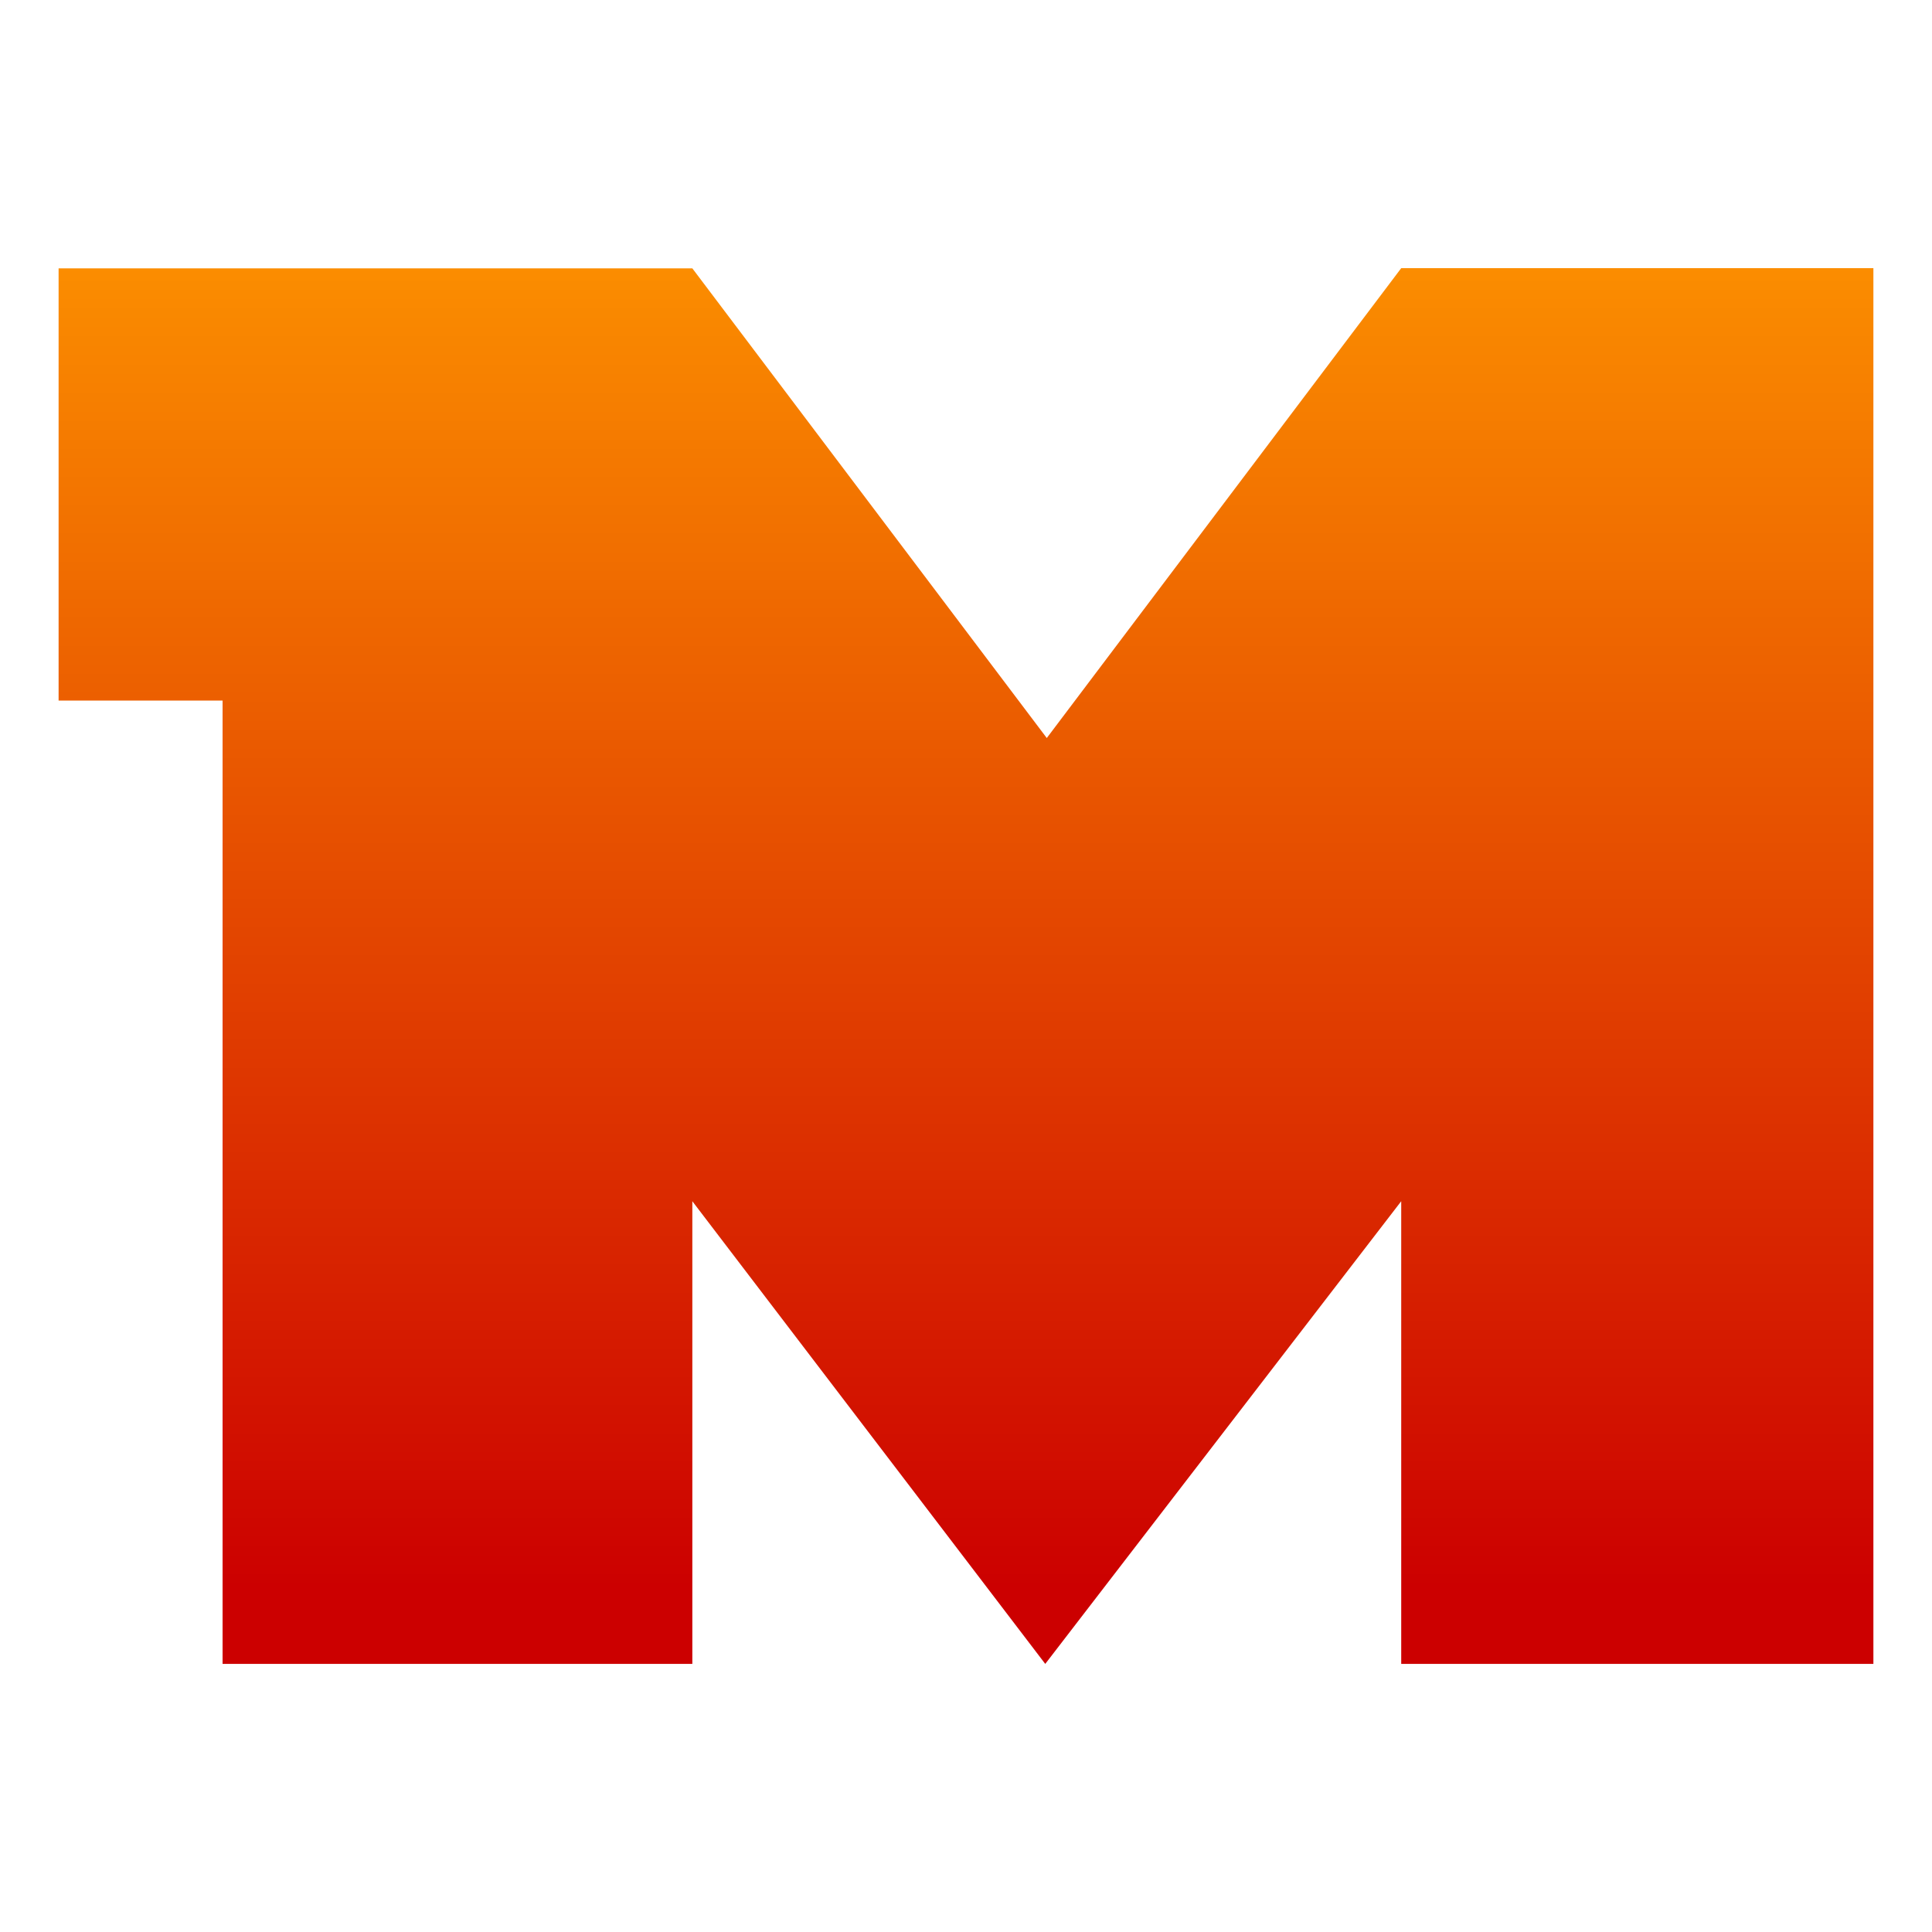 <?xml version="1.0" encoding="UTF-8" standalone="no"?>
<!-- Created with Inkscape (http://www.inkscape.org/) -->

<svg
   xmlns:dc="http://purl.org/dc/elements/1.1/"
   xmlns:cc="http://creativecommons.org/ns#"
   xmlns:rdf="http://www.w3.org/1999/02/22-rdf-syntax-ns#"
   xmlns:svg="http://www.w3.org/2000/svg"
   xmlns="http://www.w3.org/2000/svg"
   xmlns:xlink="http://www.w3.org/1999/xlink"
   xmlns:sodipodi="http://sodipodi.sourceforge.net/DTD/sodipodi-0.dtd"
   xmlns:inkscape="http://www.inkscape.org/namespaces/inkscape"
   width="48"
   height="48"
   id="svg2"
   version="1.1"
   inkscape:version="0.48.3.1 r9886"
   sodipodi:docname="Miniclip.svg">
  <defs
     id="defs4">
    <inkscape:path-effect
       is_visible="true"
       id="path-effect4270"
       effect="spiro" />
    <linearGradient
       id="linearGradient4258">
      <stop
         style="stop-color:#cc0000;stop-opacity:1;"
         offset="0"
         id="stop4260" />
      <stop
         style="stop-color:#ff9900;stop-opacity:1;"
         offset="1"
         id="stop4262" />
    </linearGradient>
    <inkscape:path-effect
       effect="spiro"
       id="path-effect4256"
       is_visible="true" />
    <inkscape:path-effect
       effect="spiro"
       id="path-effect4183"
       is_visible="true" />
    <inkscape:path-effect
       effect="spiro"
       id="path-effect4179"
       is_visible="true" />
    <inkscape:path-effect
       effect="spiro"
       id="path-effect4175"
       is_visible="true" />
    <inkscape:path-effect
       effect="spiro"
       id="path-effect4171"
       is_visible="true" />
    <inkscape:path-effect
       effect="spiro"
       id="path-effect4062"
       is_visible="true" />
    <inkscape:path-effect
       effect="spiro"
       id="path-effect4036"
       is_visible="true" />
    <inkscape:path-effect
       effect="spiro"
       id="path-effect4032"
       is_visible="true" />
    <inkscape:path-effect
       effect="spiro"
       id="path-effect4007"
       is_visible="true" />
    <inkscape:path-effect
       effect="spiro"
       id="path-effect3971"
       is_visible="true" />
    <inkscape:path-effect
       effect="spiro"
       id="path-effect3910"
       is_visible="true" />
    <inkscape:path-effect
       effect="spiro"
       id="path-effect3888"
       is_visible="true" />
    <inkscape:path-effect
       effect="spiro"
       id="path-effect3866"
       is_visible="true" />
    <inkscape:path-effect
       effect="spiro"
       id="path-effect3858"
       is_visible="true" />
    <inkscape:path-effect
       effect="spiro"
       id="path-effect3821"
       is_visible="true" />
    <inkscape:path-effect
       effect="spiro"
       id="path-effect2998"
       is_visible="true" />
    <inkscape:path-effect
       effect="spiro"
       id="path-effect3910-9"
       is_visible="true" />
    <inkscape:path-effect
       effect="spiro"
       id="path-effect4007-5"
       is_visible="true" />
    <inkscape:path-effect
       effect="spiro"
       id="path-effect4179-2"
       is_visible="true" />
    <inkscape:path-effect
       effect="spiro"
       id="path-effect4183-7"
       is_visible="true" />
    <inkscape:path-effect
       effect="spiro"
       id="path-effect4175-6"
       is_visible="true" />
    <linearGradient
       inkscape:collect="always"
       xlink:href="#linearGradient4258"
       id="linearGradient4264"
       x1="23647.502"
       y1="-9990.158"
       x2="23647.502"
       y2="-15081.011"
       gradientUnits="userSpaceOnUse"
       gradientTransform="translate(-10300,1400)" />
    <linearGradient
       inkscape:collect="always"
       xlink:href="#linearGradient4258"
       id="linearGradient4268"
       gradientUnits="userSpaceOnUse"
       gradientTransform="matrix(0.007,0,0,0.007,-149.953,1113.749)"
       x1="23647.502"
       y1="-9990.158"
       x2="23647.502"
       y2="-15081.011" />
  </defs>
  <sodipodi:namedview
     id="base"
     pagecolor="#ffffff"
     bordercolor="#666666"
     borderopacity="1.0"
     inkscape:pageopacity="0.0"
     inkscape:pageshadow="2"
     inkscape:zoom="1.28"
     inkscape:cx="152.58536"
     inkscape:cy="45.427106"
     inkscape:document-units="px"
     inkscape:current-layer="layer1"
     showgrid="false"
     inkscape:object-nodes="true"
     inkscape:object-paths="true"
     inkscape:window-width="1280"
     inkscape:window-height="664"
     inkscape:window-x="-4"
     inkscape:window-y="-4"
     inkscape:window-maximized="1"
     inkscape:snap-midpoints="true" />
  <g
     inkscape:label="Layer 1"
     inkscape:groupmode="layer"
     id="layer1"
     transform="translate(0,-1004.362)">
    <path
       inkscape:connector-curvature="0"
       inkscape:original-d="m 1.4559757,1011.0288 15.7449213,0 8.806233,11.6686 8.806239,-11.6738 11.730662,0 0,34.6771 -11.730674,0 0,-11.4948 -8.844193,11.4947 -8.768274,-11.4947 0,11.4948 -11.6707048,0 0,-23.934 -4.074216,0 0,-10.7431"
       inkscape:path-effect="#path-effect4270"
       id="path4266"
       d="m 1.456,1011.029 15.745,0 8.806,11.669 8.806,-11.674 11.731,0 0,34.677 -11.731,0 0,-11.495 -8.844,11.495 -8.768,-11.495 0,11.495 -11.671,0 0,-23.934 -4.074,0 0,-10.743"
       style="fill:url(#linearGradient4268);fill-opacity:1;fill-rule:nonzero;stroke:none" />
  </g>
</svg>
